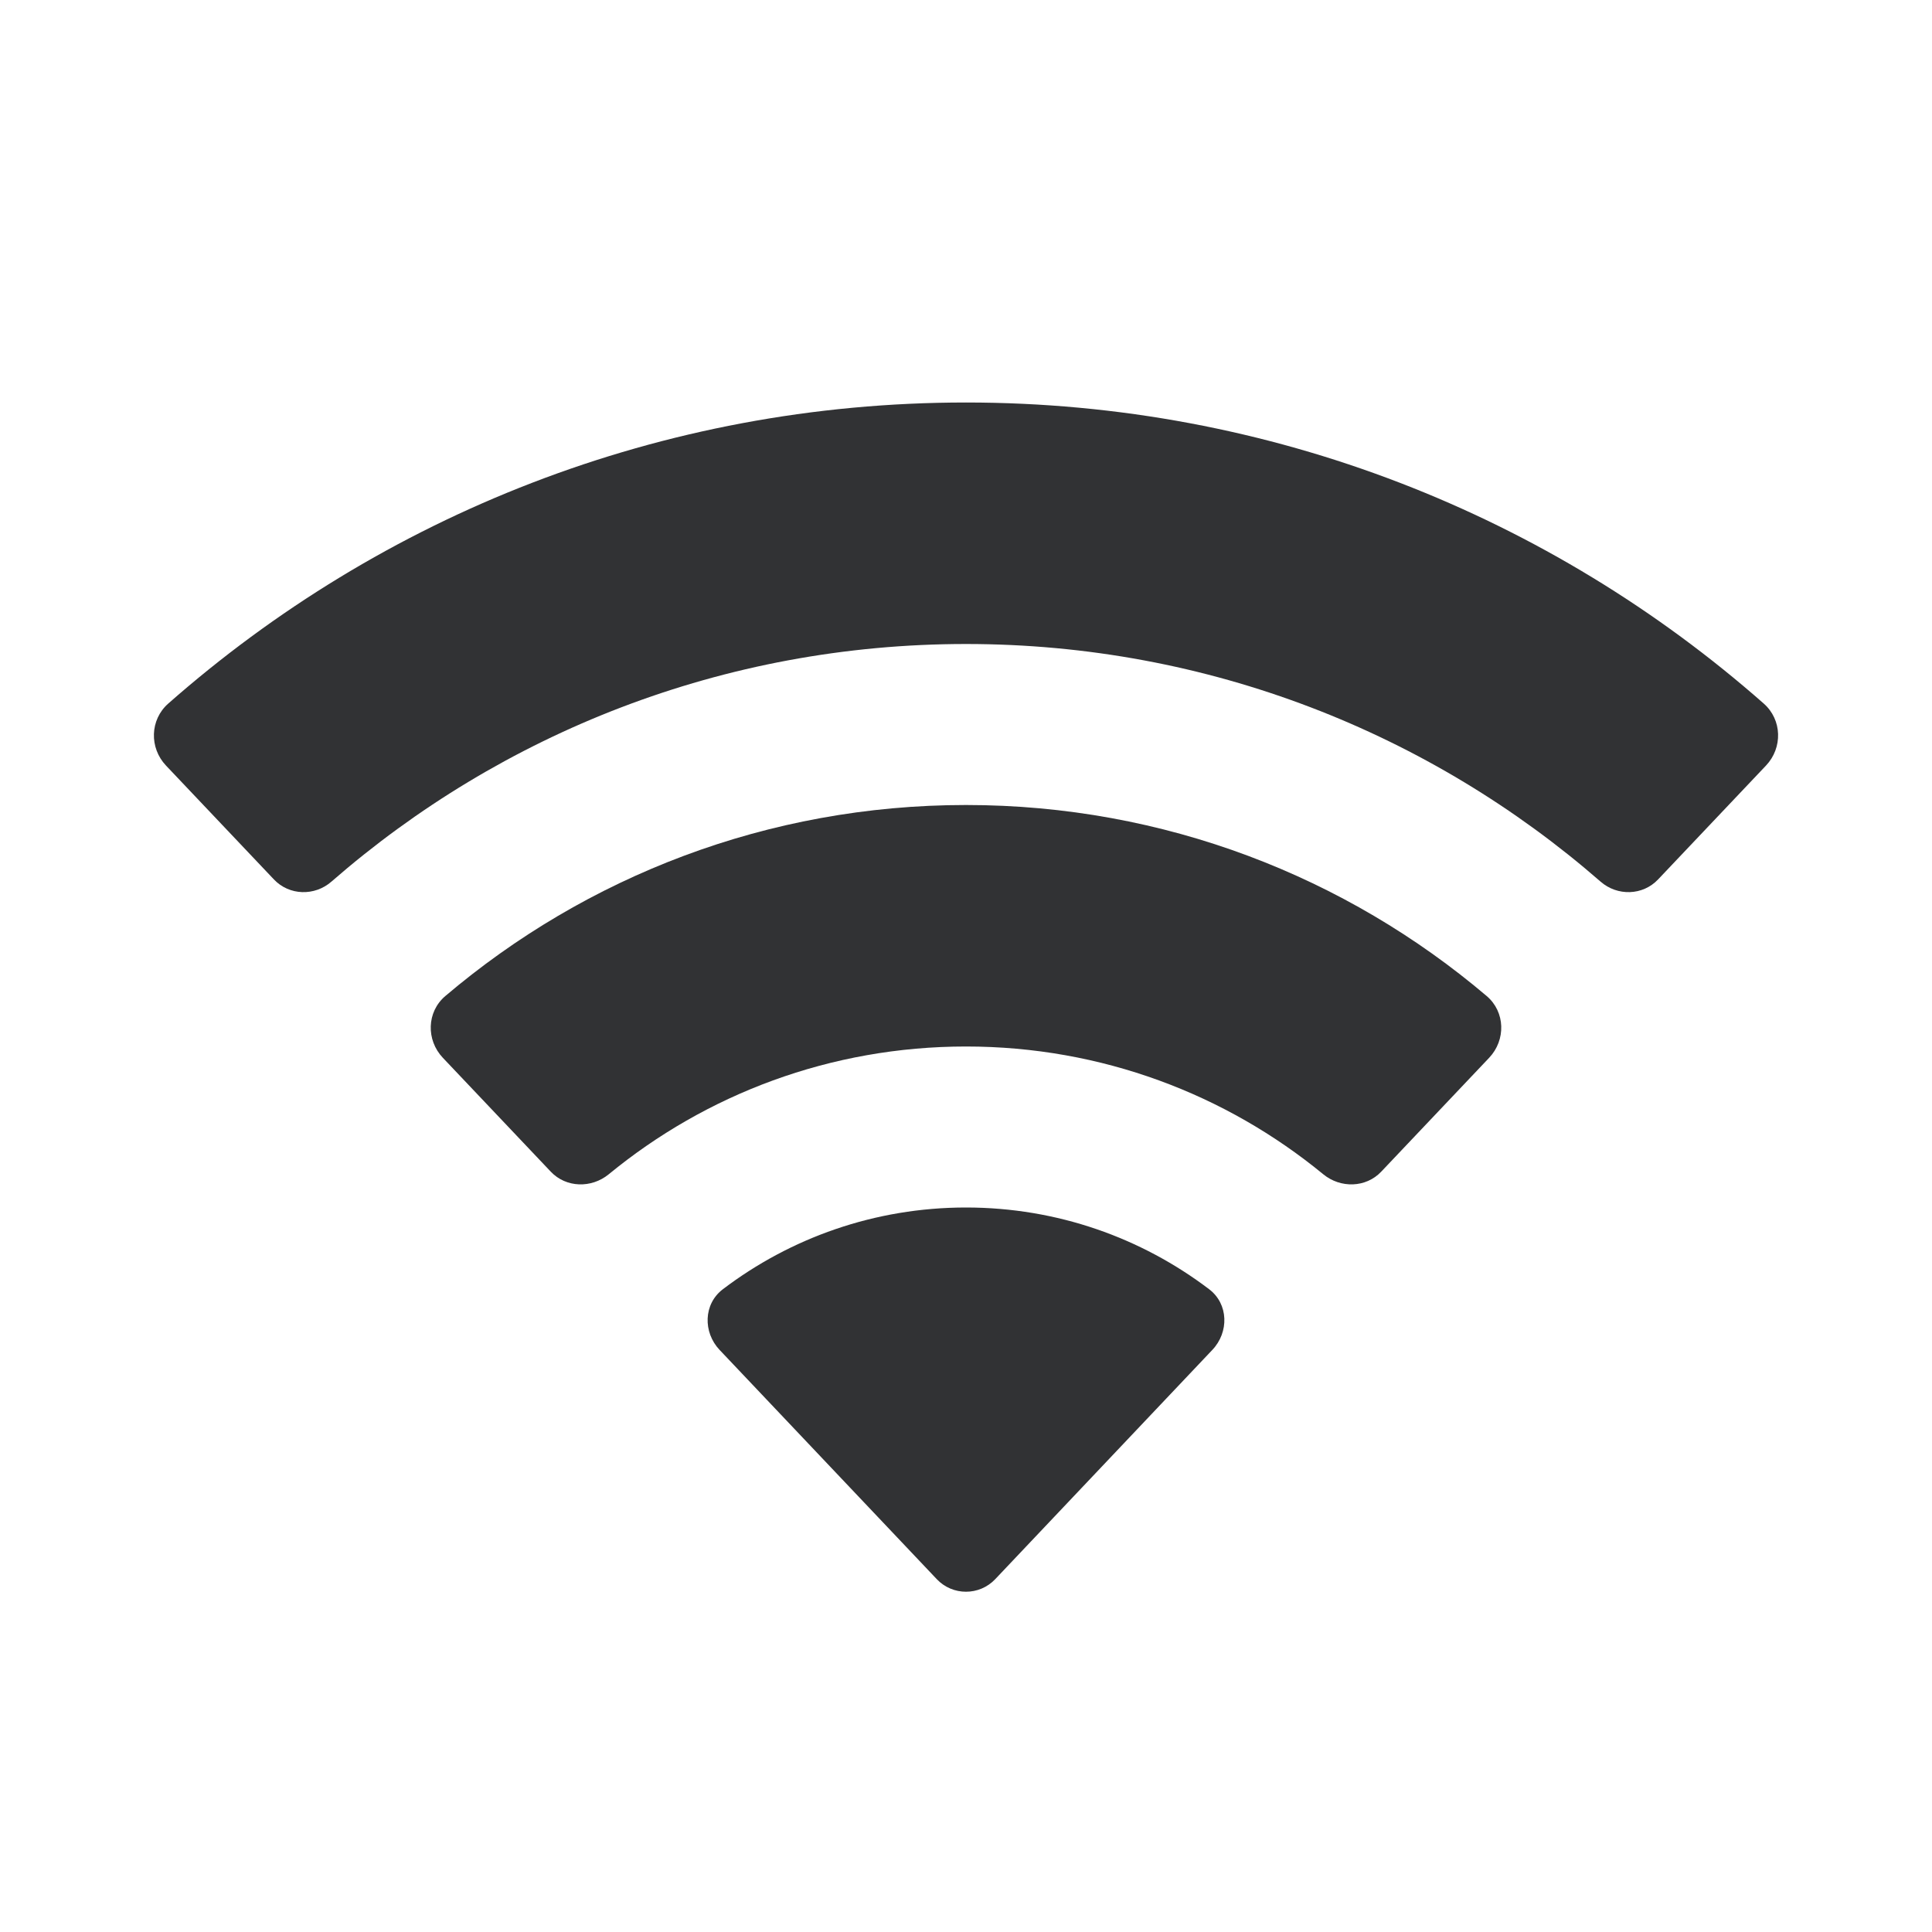 <svg width="24" height="24" viewBox="0 0 24 24" fill="none" xmlns="http://www.w3.org/2000/svg">
<path d="M8.98 16.015C8.738 16.198 8.731 16.549 8.939 16.769L11.637 19.617C11.834 19.825 12.166 19.825 12.363 19.617L15.06 16.769C15.269 16.549 15.262 16.198 15.02 16.015C14.181 15.378 13.134 15 12 15C10.866 15 9.819 15.378 8.98 16.015Z" fill="#313234"/>
<path d="M16.439 14.588C16.653 14.763 16.968 14.756 17.158 14.555L18.499 13.14C18.708 12.919 18.7 12.57 18.468 12.373C16.724 10.893 14.466 10 12 10C9.533 10 7.276 10.893 5.532 12.373C5.3 12.57 5.292 12.919 5.501 13.14L6.842 14.555C7.032 14.756 7.347 14.763 7.561 14.588C8.769 13.595 10.315 13 12 13C13.685 13 15.231 13.595 16.439 14.588Z" fill="#313234"/>
<path d="M19.883 10.952C20.091 11.134 20.407 11.126 20.597 10.925L21.938 9.51C22.147 9.289 22.138 8.941 21.91 8.74C19.267 6.412 15.799 5 12 5C8.201 5 4.733 6.412 2.09 8.74C1.862 8.941 1.853 9.289 2.062 9.51L3.403 10.925C3.593 11.126 3.909 11.134 4.117 10.952C6.226 9.114 8.983 8 12 8C15.017 8 17.774 9.114 19.883 10.952Z" fill="#313234"/>
</svg>
